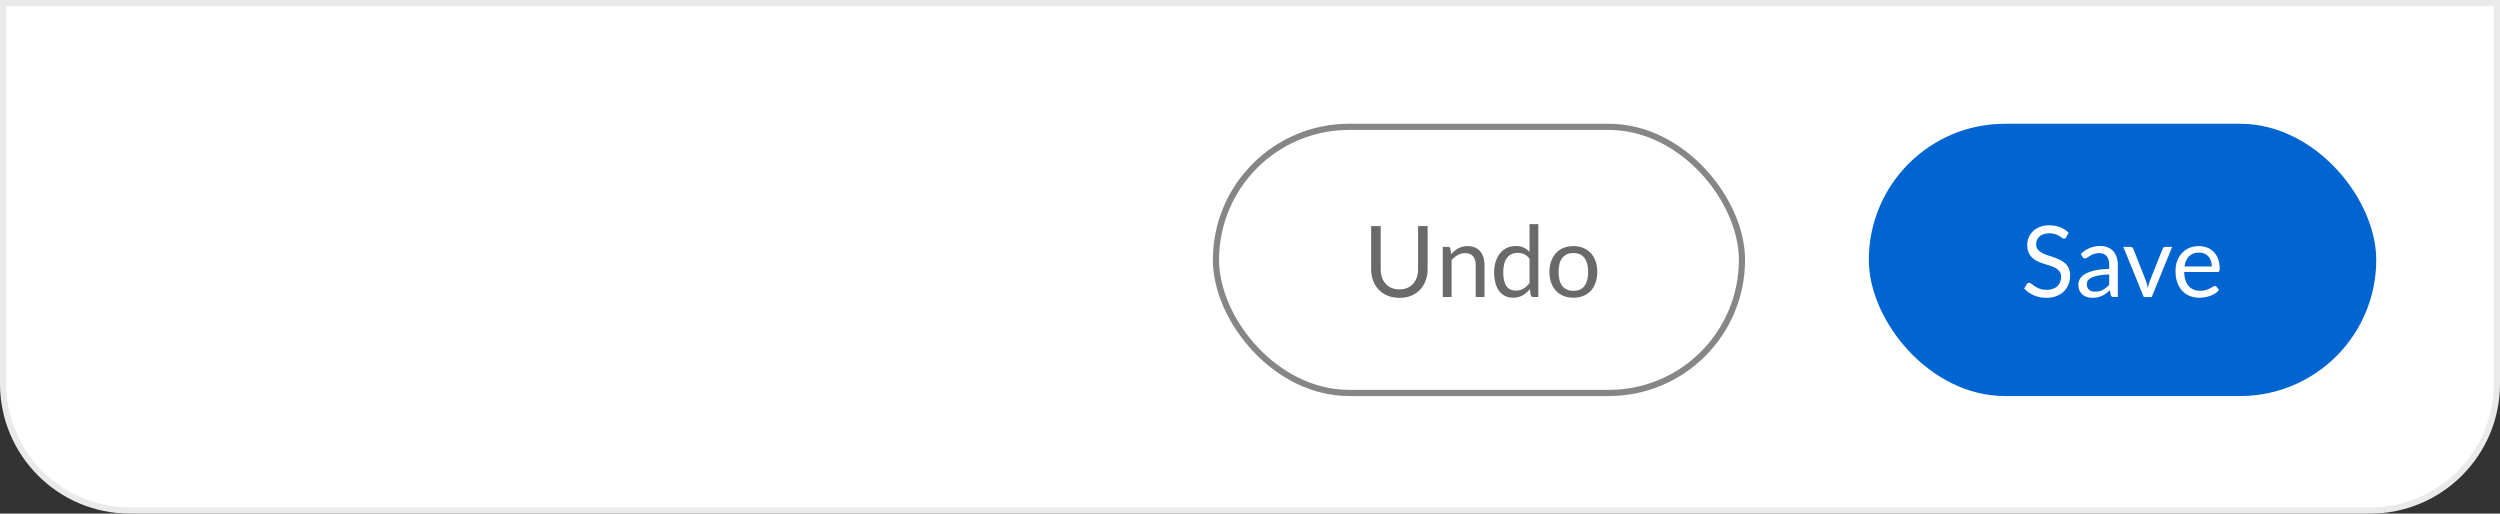 <svg width="404" height="83" viewBox="0 0 404 83" fill="none" xmlns="http://www.w3.org/2000/svg">
<rect x="0" y="0" width="404" height="83" fill="#333333" stroke="none"/>
<path d="M0.5 0.5H403.5V62C403.5 73.322 394.322 82.5 383 82.5H21C9.678 82.5 0.5 73.322 0.5 62V0.5Z" fill="white" stroke="#EAEAEA"/>
<rect x="196.5" y="20.5" width="85" height="43" rx="21.5" stroke="#868686"/>
<path d="M226.145 46.768C226.62 46.768 227.044 46.688 227.417 46.528C227.79 46.368 228.105 46.144 228.361 45.856C228.622 45.568 228.82 45.224 228.953 44.824C229.092 44.424 229.161 43.984 229.161 43.504V36.536H230.705V43.504C230.705 44.165 230.598 44.779 230.385 45.344C230.177 45.909 229.876 46.4 229.481 46.816C229.092 47.227 228.614 47.549 228.049 47.784C227.484 48.019 226.849 48.136 226.145 48.136C225.441 48.136 224.806 48.019 224.241 47.784C223.676 47.549 223.196 47.227 222.801 46.816C222.406 46.4 222.102 45.909 221.889 45.344C221.681 44.779 221.577 44.165 221.577 43.504V36.536H223.121V43.496C223.121 43.976 223.188 44.416 223.321 44.816C223.46 45.216 223.657 45.56 223.913 45.848C224.174 46.136 224.492 46.363 224.865 46.528C225.244 46.688 225.67 46.768 226.145 46.768ZM233.152 48V39.896H234C234.203 39.896 234.331 39.995 234.384 40.192L234.496 41.072C234.848 40.683 235.24 40.368 235.672 40.128C236.11 39.888 236.614 39.768 237.184 39.768C237.627 39.768 238.016 39.843 238.352 39.992C238.694 40.136 238.976 40.344 239.2 40.616C239.43 40.883 239.603 41.205 239.72 41.584C239.838 41.963 239.896 42.381 239.896 42.84V48H238.472V42.84C238.472 42.227 238.331 41.752 238.048 41.416C237.771 41.075 237.344 40.904 236.768 40.904C236.347 40.904 235.952 41.005 235.584 41.208C235.222 41.411 234.886 41.685 234.576 42.032V48H233.152ZM247.747 48C247.544 48 247.416 47.901 247.363 47.704L247.235 46.72C246.888 47.141 246.491 47.48 246.043 47.736C245.6 47.987 245.091 48.112 244.515 48.112C244.051 48.112 243.63 48.024 243.251 47.848C242.872 47.667 242.55 47.403 242.283 47.056C242.016 46.709 241.811 46.277 241.667 45.76C241.523 45.243 241.451 44.648 241.451 43.976C241.451 43.379 241.531 42.824 241.691 42.312C241.851 41.795 242.08 41.347 242.379 40.968C242.683 40.589 243.051 40.293 243.483 40.08C243.915 39.861 244.406 39.752 244.955 39.752C245.451 39.752 245.875 39.837 246.227 40.008C246.579 40.173 246.894 40.408 247.171 40.712V36.216H248.595V48H247.747ZM244.987 46.96C245.451 46.96 245.856 46.853 246.203 46.64C246.555 46.427 246.878 46.125 247.171 45.736V41.816C246.91 41.464 246.622 41.219 246.307 41.08C245.998 40.936 245.654 40.864 245.275 40.864C244.518 40.864 243.936 41.133 243.531 41.672C243.126 42.211 242.923 42.979 242.923 43.976C242.923 44.504 242.968 44.957 243.059 45.336C243.15 45.709 243.283 46.019 243.459 46.264C243.635 46.504 243.851 46.68 244.107 46.792C244.363 46.904 244.656 46.96 244.987 46.96ZM254.261 39.768C254.853 39.768 255.386 39.867 255.861 40.064C256.341 40.261 256.746 40.541 257.077 40.904C257.413 41.267 257.669 41.707 257.845 42.224C258.026 42.736 258.117 43.309 258.117 43.944C258.117 44.584 258.026 45.16 257.845 45.672C257.669 46.184 257.413 46.621 257.077 46.984C256.746 47.347 256.341 47.627 255.861 47.824C255.386 48.016 254.853 48.112 254.261 48.112C253.669 48.112 253.133 48.016 252.653 47.824C252.178 47.627 251.773 47.347 251.437 46.984C251.101 46.621 250.842 46.184 250.661 45.672C250.479 45.16 250.389 44.584 250.389 43.944C250.389 43.309 250.479 42.736 250.661 42.224C250.842 41.707 251.101 41.267 251.437 40.904C251.773 40.541 252.178 40.261 252.653 40.064C253.133 39.867 253.669 39.768 254.261 39.768ZM254.261 47C255.061 47 255.658 46.733 256.053 46.2C256.447 45.661 256.645 44.912 256.645 43.952C256.645 42.987 256.447 42.235 256.053 41.696C255.658 41.157 255.061 40.888 254.261 40.888C253.855 40.888 253.503 40.957 253.205 41.096C252.906 41.235 252.655 41.435 252.453 41.696C252.255 41.957 252.106 42.28 252.005 42.664C251.909 43.043 251.861 43.472 251.861 43.952C251.861 44.432 251.909 44.861 252.005 45.24C252.106 45.619 252.255 45.939 252.453 46.2C252.655 46.456 252.906 46.653 253.205 46.792C253.503 46.931 253.855 47 254.261 47Z" fill="#6A6A6A"/>
<rect x="302" y="20" width="82" height="44" rx="22" fill="#0064D1"/>
<path d="M333.905 38.328C333.857 38.408 333.806 38.469 333.753 38.512C333.699 38.549 333.63 38.568 333.545 38.568C333.454 38.568 333.347 38.523 333.225 38.432C333.107 38.341 332.955 38.243 332.769 38.136C332.587 38.024 332.366 37.923 332.105 37.832C331.849 37.741 331.537 37.696 331.169 37.696C330.822 37.696 330.515 37.744 330.249 37.84C329.982 37.931 329.758 38.056 329.577 38.216C329.401 38.376 329.267 38.565 329.177 38.784C329.086 38.997 329.041 39.229 329.041 39.48C329.041 39.8 329.118 40.067 329.273 40.28C329.433 40.488 329.641 40.667 329.897 40.816C330.158 40.965 330.451 41.096 330.777 41.208C331.107 41.315 331.443 41.427 331.785 41.544C332.131 41.661 332.467 41.795 332.793 41.944C333.123 42.088 333.417 42.272 333.673 42.496C333.934 42.72 334.142 42.995 334.297 43.32C334.457 43.645 334.537 44.045 334.537 44.52C334.537 45.021 334.451 45.493 334.281 45.936C334.11 46.373 333.859 46.755 333.529 47.08C333.203 47.405 332.801 47.661 332.321 47.848C331.846 48.035 331.305 48.128 330.697 48.128C329.955 48.128 329.278 47.995 328.665 47.728C328.057 47.456 327.537 47.091 327.105 46.632L327.553 45.896C327.595 45.837 327.646 45.789 327.705 45.752C327.769 45.709 327.838 45.688 327.913 45.688C328.025 45.688 328.153 45.749 328.297 45.872C328.441 45.989 328.619 46.12 328.833 46.264C329.051 46.408 329.313 46.541 329.617 46.664C329.926 46.781 330.302 46.84 330.745 46.84C331.113 46.84 331.441 46.789 331.729 46.688C332.017 46.587 332.259 46.445 332.457 46.264C332.659 46.077 332.814 45.856 332.921 45.6C333.027 45.344 333.081 45.059 333.081 44.744C333.081 44.397 333.001 44.115 332.841 43.896C332.686 43.672 332.481 43.485 332.225 43.336C331.969 43.187 331.675 43.061 331.345 42.96C331.019 42.853 330.683 42.747 330.337 42.64C329.995 42.528 329.659 42.4 329.329 42.256C329.003 42.112 328.713 41.925 328.457 41.696C328.201 41.467 327.993 41.181 327.833 40.84C327.678 40.493 327.601 40.067 327.601 39.56C327.601 39.155 327.678 38.763 327.833 38.384C327.993 38.005 328.222 37.669 328.521 37.376C328.819 37.083 329.187 36.848 329.625 36.672C330.067 36.496 330.574 36.408 331.145 36.408C331.785 36.408 332.369 36.509 332.897 36.712C333.425 36.915 333.886 37.208 334.281 37.592L333.905 38.328ZM342.245 48H341.613C341.474 48 341.362 47.979 341.277 47.936C341.192 47.893 341.136 47.803 341.109 47.664L340.949 46.912C340.736 47.104 340.528 47.277 340.325 47.432C340.122 47.581 339.909 47.709 339.685 47.816C339.461 47.917 339.221 47.995 338.965 48.048C338.714 48.101 338.434 48.128 338.125 48.128C337.81 48.128 337.514 48.085 337.237 48C336.965 47.909 336.728 47.776 336.525 47.6C336.322 47.424 336.16 47.203 336.037 46.936C335.92 46.664 335.861 46.344 335.861 45.976C335.861 45.656 335.949 45.349 336.125 45.056C336.301 44.757 336.584 44.493 336.973 44.264C337.368 44.035 337.882 43.848 338.517 43.704C339.152 43.555 339.928 43.469 340.845 43.448V42.816C340.845 42.187 340.709 41.712 340.437 41.392C340.17 41.067 339.773 40.904 339.245 40.904C338.898 40.904 338.605 40.949 338.365 41.04C338.13 41.125 337.925 41.224 337.749 41.336C337.578 41.443 337.429 41.541 337.301 41.632C337.178 41.717 337.056 41.76 336.933 41.76C336.837 41.76 336.752 41.736 336.677 41.688C336.608 41.635 336.552 41.571 336.509 41.496L336.253 41.04C336.701 40.608 337.184 40.285 337.701 40.072C338.218 39.859 338.792 39.752 339.421 39.752C339.874 39.752 340.277 39.827 340.629 39.976C340.981 40.125 341.277 40.333 341.517 40.6C341.757 40.867 341.938 41.189 342.061 41.568C342.184 41.947 342.245 42.363 342.245 42.816V48ZM338.549 47.128C338.8 47.128 339.029 47.104 339.237 47.056C339.445 47.003 339.64 46.931 339.821 46.84C340.008 46.744 340.184 46.629 340.349 46.496C340.52 46.363 340.685 46.211 340.845 46.04V44.352C340.189 44.373 339.632 44.427 339.173 44.512C338.714 44.592 338.341 44.699 338.053 44.832C337.765 44.965 337.554 45.123 337.421 45.304C337.293 45.485 337.229 45.688 337.229 45.912C337.229 46.125 337.264 46.309 337.333 46.464C337.402 46.619 337.496 46.747 337.613 46.848C337.73 46.944 337.869 47.016 338.029 47.064C338.189 47.107 338.362 47.128 338.549 47.128ZM343.128 39.896H344.296C344.408 39.896 344.502 39.925 344.576 39.984C344.651 40.043 344.704 40.112 344.736 40.192L346.792 45.408C346.867 45.6 346.926 45.792 346.968 45.984C347.011 46.176 347.051 46.365 347.088 46.552C347.131 46.365 347.176 46.176 347.224 45.984C347.272 45.792 347.334 45.6 347.408 45.408L349.488 40.192C349.52 40.107 349.571 40.037 349.64 39.984C349.715 39.925 349.806 39.896 349.912 39.896H351.024L347.72 48H346.432L343.128 39.896ZM355.345 39.768C355.83 39.768 356.278 39.851 356.689 40.016C357.099 40.176 357.454 40.411 357.753 40.72C358.051 41.024 358.283 41.403 358.449 41.856C358.619 42.304 358.705 42.816 358.705 43.392C358.705 43.616 358.681 43.765 358.633 43.84C358.585 43.915 358.494 43.952 358.361 43.952H352.969C352.979 44.464 353.049 44.909 353.177 45.288C353.305 45.667 353.481 45.984 353.705 46.24C353.929 46.491 354.195 46.68 354.505 46.808C354.814 46.931 355.161 46.992 355.545 46.992C355.902 46.992 356.209 46.952 356.465 46.872C356.726 46.787 356.95 46.696 357.137 46.6C357.323 46.504 357.478 46.416 357.601 46.336C357.729 46.251 357.838 46.208 357.929 46.208C358.046 46.208 358.137 46.253 358.201 46.344L358.601 46.864C358.425 47.077 358.214 47.264 357.969 47.424C357.723 47.579 357.459 47.707 357.177 47.808C356.899 47.909 356.611 47.984 356.313 48.032C356.014 48.085 355.718 48.112 355.425 48.112C354.865 48.112 354.347 48.019 353.873 47.832C353.403 47.64 352.995 47.363 352.649 47C352.307 46.632 352.041 46.179 351.849 45.64C351.657 45.101 351.561 44.483 351.561 43.784C351.561 43.219 351.646 42.691 351.817 42.2C351.993 41.709 352.243 41.285 352.569 40.928C352.894 40.565 353.291 40.283 353.761 40.08C354.23 39.872 354.758 39.768 355.345 39.768ZM355.377 40.816C354.689 40.816 354.147 41.016 353.753 41.416C353.358 41.811 353.113 42.36 353.017 43.064H357.425C357.425 42.733 357.379 42.432 357.289 42.16C357.198 41.883 357.065 41.645 356.889 41.448C356.713 41.245 356.497 41.091 356.241 40.984C355.99 40.872 355.702 40.816 355.377 40.816Z" fill="white"/>
</svg>
